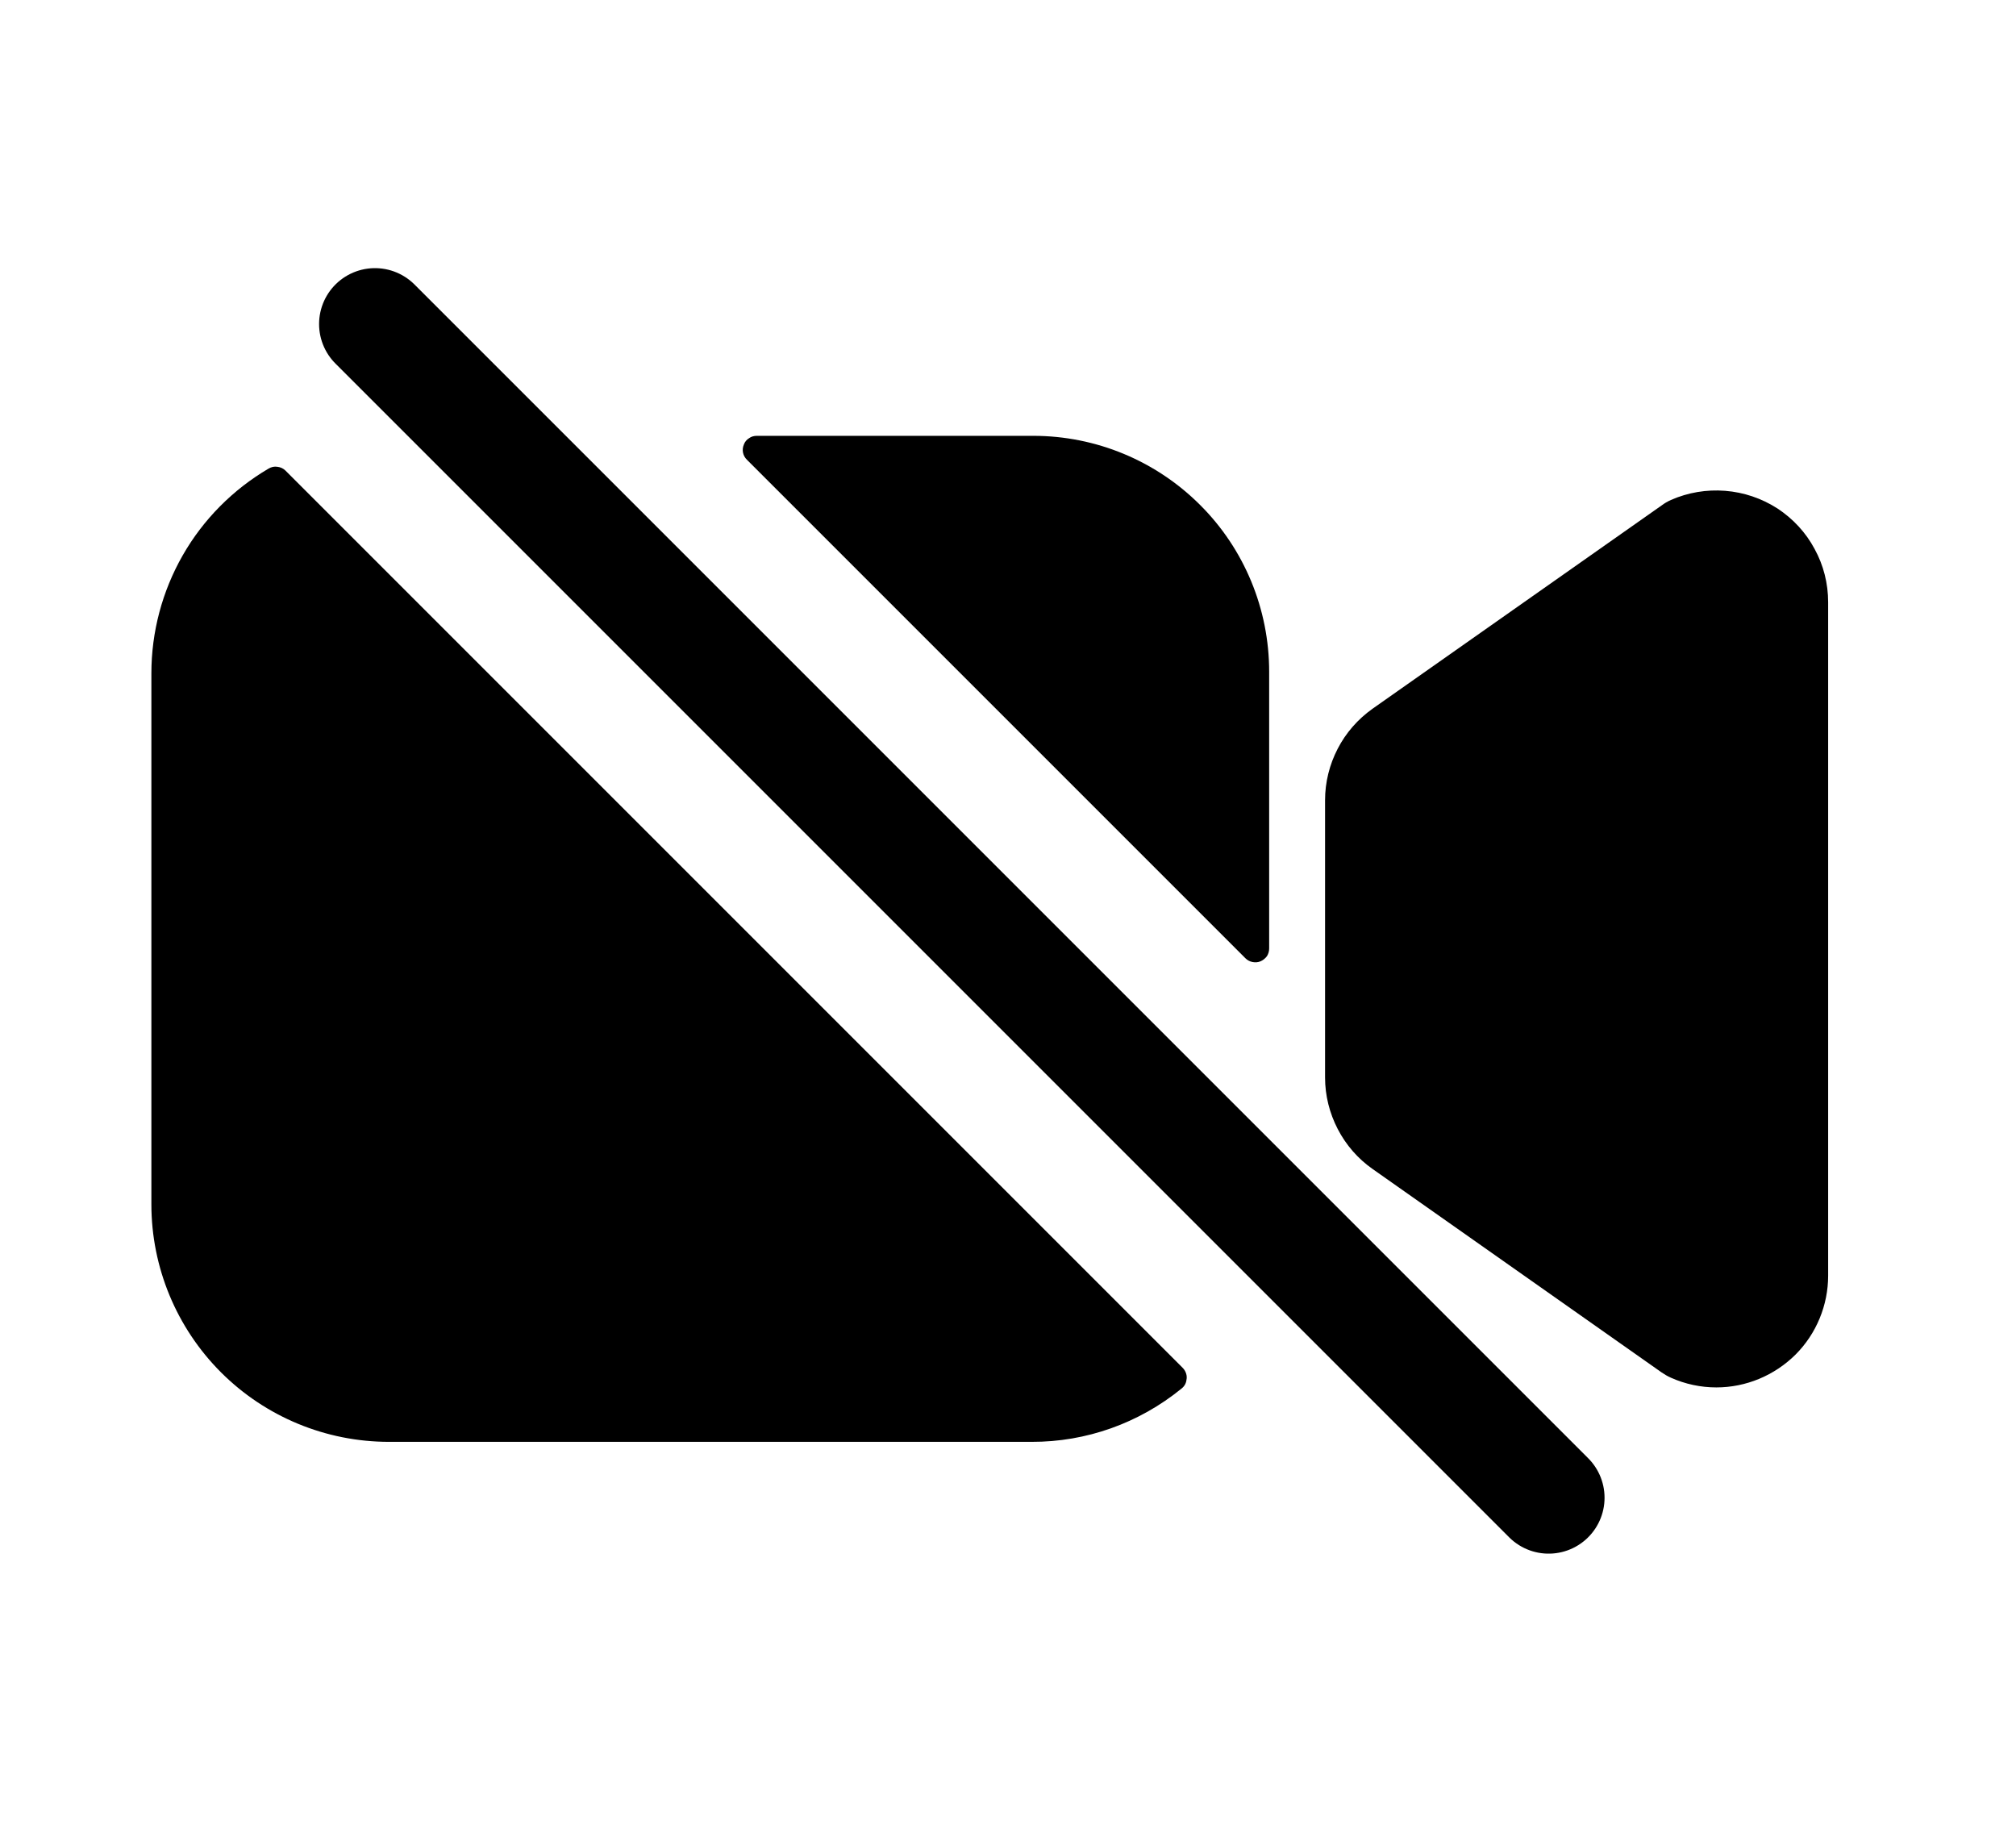 <svg width="11" height="10" viewBox="0 0 11 10" fill="none" xmlns="http://www.w3.org/2000/svg">
<g clip-path="url(#clip0_201_13461)">
<path d="M6.925 3.665C6.925 3.324 6.79 2.996 6.548 2.755C6.307 2.514 5.98 2.378 5.638 2.378H4.129C4.114 2.378 4.099 2.382 4.087 2.391C4.074 2.399 4.064 2.411 4.059 2.425C4.053 2.439 4.051 2.454 4.054 2.469C4.057 2.484 4.064 2.497 4.075 2.508L6.795 5.228C6.806 5.239 6.819 5.246 6.834 5.249C6.849 5.252 6.864 5.251 6.878 5.245C6.892 5.239 6.904 5.229 6.913 5.217C6.921 5.204 6.925 5.19 6.925 5.175V3.665Z" fill="black"/>
<path d="M0.826 3.674V6.571C0.826 6.915 0.963 7.245 1.206 7.488C1.449 7.731 1.779 7.867 2.122 7.867H5.629C5.927 7.868 6.215 7.765 6.446 7.577C6.455 7.57 6.462 7.562 6.467 7.552C6.472 7.542 6.474 7.532 6.475 7.521C6.476 7.51 6.474 7.499 6.47 7.489C6.466 7.479 6.46 7.47 6.452 7.462L1.558 2.568C1.546 2.556 1.531 2.549 1.514 2.547C1.497 2.544 1.48 2.548 1.465 2.557C1.271 2.671 1.109 2.834 0.997 3.03C0.885 3.226 0.826 3.448 0.826 3.674Z" fill="black"/>
<path d="M9.365 7.57C9.28 7.57 9.195 7.552 9.117 7.517C9.099 7.509 9.082 7.499 9.066 7.488L7.489 6.378C7.409 6.322 7.344 6.247 7.299 6.16C7.254 6.073 7.23 5.977 7.23 5.879V4.366C7.23 4.268 7.254 4.172 7.299 4.085C7.344 3.998 7.409 3.924 7.489 3.867L9.066 2.758C9.082 2.746 9.099 2.736 9.117 2.728C9.21 2.687 9.312 2.67 9.413 2.678C9.515 2.686 9.612 2.719 9.698 2.774C9.783 2.83 9.853 2.905 9.901 2.995C9.95 3.084 9.975 3.184 9.975 3.286V6.96C9.975 7.121 9.911 7.277 9.797 7.391C9.682 7.505 9.527 7.57 9.365 7.57V7.57Z" fill="black"/>
<path d="M8.45 8.172L2.046 1.768" stroke="black" stroke-width="0.61" stroke-miterlimit="10" stroke-linecap="round"/>
</g>
<defs>
<clipPath id="clip0_201_13461">
<rect width="9.759" height="9.759" fill="white" transform="translate(0.521 0.243)"/>
</clipPath>
</defs>
</svg>
